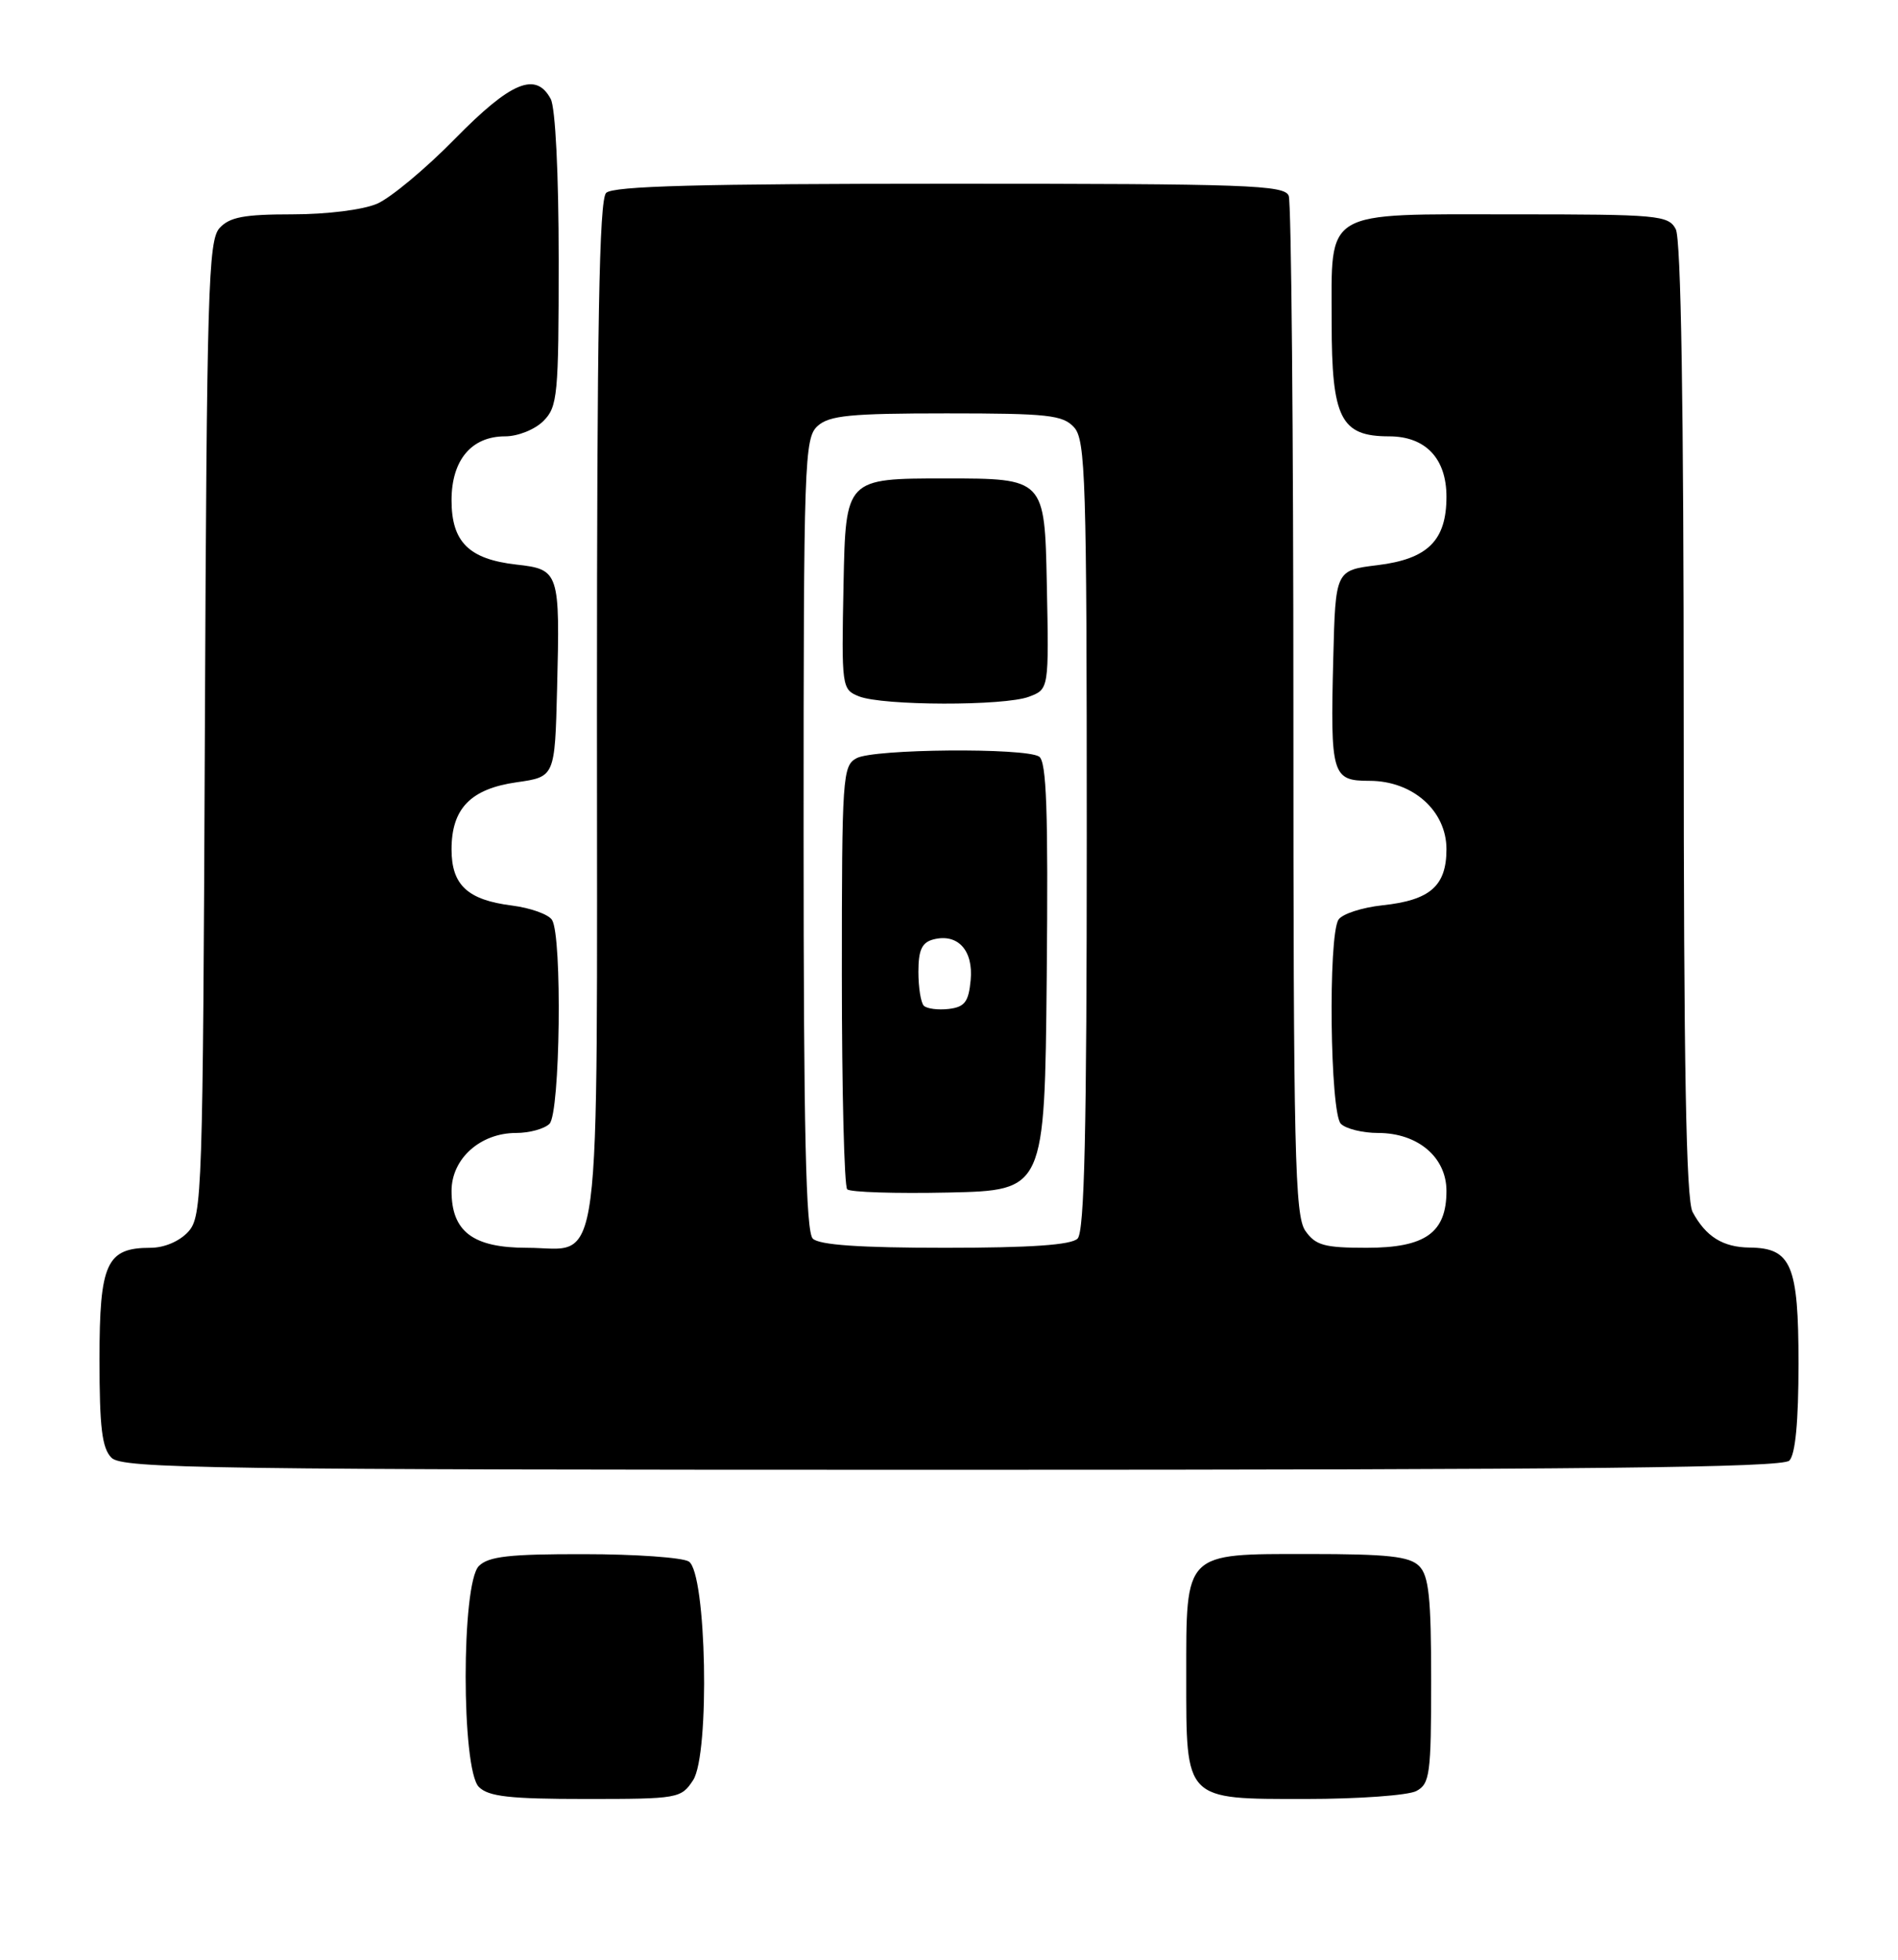 <?xml version="1.0" encoding="UTF-8" standalone="no"?>
<!DOCTYPE svg PUBLIC "-//W3C//DTD SVG 1.1//EN" "http://www.w3.org/Graphics/SVG/1.1/DTD/svg11.dtd" >
<svg xmlns="http://www.w3.org/2000/svg" xmlns:xlink="http://www.w3.org/1999/xlink" version="1.1" viewBox="0 0 248 256">
 <g >
 <path fill="currentColor"
d=" M 90.56 232.55 C 92.78 229.16 92.32 205.44 90.00 203.98 C 89.17 203.46 83.02 203.02 76.32 203.02 C 66.57 203.00 63.83 203.31 62.57 204.57 C 60.27 206.87 60.27 231.13 62.57 233.43 C 63.83 234.69 66.60 235.00 76.55 235.00 C 88.61 235.00 89.00 234.93 90.56 232.55 Z  M 185.07 233.96 C 186.83 233.02 187.00 231.75 187.00 219.54 C 187.00 208.69 186.70 205.84 185.43 204.57 C 184.16 203.31 181.35 203.00 170.99 203.00 C 154.65 203.00 155.00 202.65 155.00 219.00 C 155.00 235.30 154.71 235.00 170.62 235.00 C 177.50 235.00 184.00 234.53 185.07 233.96 Z  M 233.80 190.80 C 234.59 190.01 235.00 185.72 235.00 178.13 C 235.00 165.23 234.07 163.02 228.60 162.97 C 225.11 162.93 222.88 161.53 221.16 158.32 C 220.31 156.72 220.00 139.32 220.00 94.00 C 220.00 53.08 219.65 31.21 218.96 29.93 C 217.99 28.12 216.68 28.00 197.79 28.00 C 172.62 28.00 174.00 27.18 174.00 42.15 C 174.00 54.66 175.18 57.00 181.50 57.00 C 186.26 57.00 189.00 59.88 189.00 64.89 C 189.00 70.61 186.56 73.03 179.97 73.83 C 174.50 74.50 174.50 74.50 174.21 86.00 C 173.82 101.28 174.04 102.00 178.94 102.00 C 184.60 102.00 189.00 105.91 189.00 110.93 C 189.00 115.74 186.87 117.60 180.63 118.26 C 177.95 118.55 175.37 119.39 174.89 120.14 C 173.52 122.30 173.79 145.39 175.20 146.80 C 175.86 147.46 178.05 148.00 180.07 148.00 C 185.26 148.00 189.00 151.17 189.00 155.57 C 189.00 161.04 186.25 163.00 178.56 163.00 C 173.03 163.00 171.89 162.68 170.56 160.78 C 169.19 158.82 169.00 150.70 169.00 92.86 C 169.00 56.73 168.73 26.45 168.39 25.58 C 167.85 24.17 163.01 24.00 124.09 24.00 C 91.44 24.00 80.10 24.30 79.20 25.20 C 78.29 26.11 78.00 42.50 78.00 92.87 C 78.00 169.09 78.79 163.00 68.85 163.00 C 61.80 163.00 59.00 160.89 59.00 155.57 C 59.00 151.37 62.75 148.00 67.43 148.00 C 69.18 148.00 71.14 147.46 71.80 146.80 C 73.20 145.40 73.48 122.31 72.13 120.17 C 71.67 119.44 69.31 118.60 66.89 118.29 C 61.09 117.56 59.00 115.61 59.00 110.96 C 59.00 105.62 61.49 103.05 67.50 102.19 C 72.50 101.48 72.50 101.48 72.79 89.99 C 73.18 74.68 73.08 74.38 67.47 73.75 C 61.27 73.05 59.00 70.80 59.00 65.35 C 59.00 60.10 61.60 57.00 66.00 57.00 C 67.67 57.00 69.89 56.11 71.00 55.00 C 72.86 53.14 73.00 51.67 73.00 33.93 C 73.00 22.70 72.57 14.07 71.96 12.93 C 70.03 9.32 66.78 10.66 59.47 18.11 C 55.64 22.02 51.05 25.84 49.28 26.61 C 47.43 27.41 42.71 28.00 38.19 28.00 C 31.86 28.00 29.99 28.36 28.68 29.80 C 27.21 31.43 27.02 38.02 26.77 95.20 C 26.51 156.12 26.42 158.88 24.60 160.90 C 23.46 162.15 21.47 163.00 19.67 163.00 C 13.91 163.00 13.00 164.99 13.00 177.58 C 13.00 186.50 13.33 189.19 14.57 190.43 C 15.98 191.84 27.32 192.00 124.37 192.00 C 207.22 192.00 232.88 191.72 233.80 190.80 Z  M 106.20 161.80 C 105.30 160.90 105.00 147.79 105.00 108.95 C 105.00 60.19 105.10 57.22 106.83 55.65 C 108.36 54.27 111.10 54.00 123.67 54.00 C 136.95 54.00 138.88 54.21 140.35 55.83 C 141.84 57.48 142.00 62.64 142.00 109.13 C 142.00 147.83 141.70 160.90 140.80 161.80 C 139.97 162.63 134.69 163.00 123.50 163.00 C 112.31 163.00 107.03 162.63 106.20 161.80 Z  M 136.77 127.57 C 136.97 105.89 136.75 99.46 135.77 98.83 C 133.91 97.66 114.20 97.82 111.93 99.04 C 110.09 100.02 110.00 101.40 110.00 127.37 C 110.00 142.38 110.31 154.98 110.70 155.36 C 111.08 155.74 117.04 155.93 123.95 155.78 C 136.50 155.50 136.50 155.50 136.77 127.57 Z  M 134.46 91.01 C 137.06 90.03 137.06 90.03 136.78 76.26 C 136.50 62.50 136.50 62.50 123.50 62.50 C 110.50 62.50 110.50 62.50 110.22 76.27 C 109.95 89.79 109.99 90.06 112.22 90.96 C 115.31 92.20 131.24 92.24 134.46 91.01 Z  M 120.71 131.38 C 120.32 130.99 120.00 128.99 120.00 126.95 C 120.00 124.10 120.46 123.11 121.95 122.72 C 125.14 121.89 127.20 124.14 126.83 128.04 C 126.56 130.89 126.05 131.55 123.96 131.80 C 122.57 131.96 121.10 131.77 120.71 131.38 Z "/>
</g>
</svg>